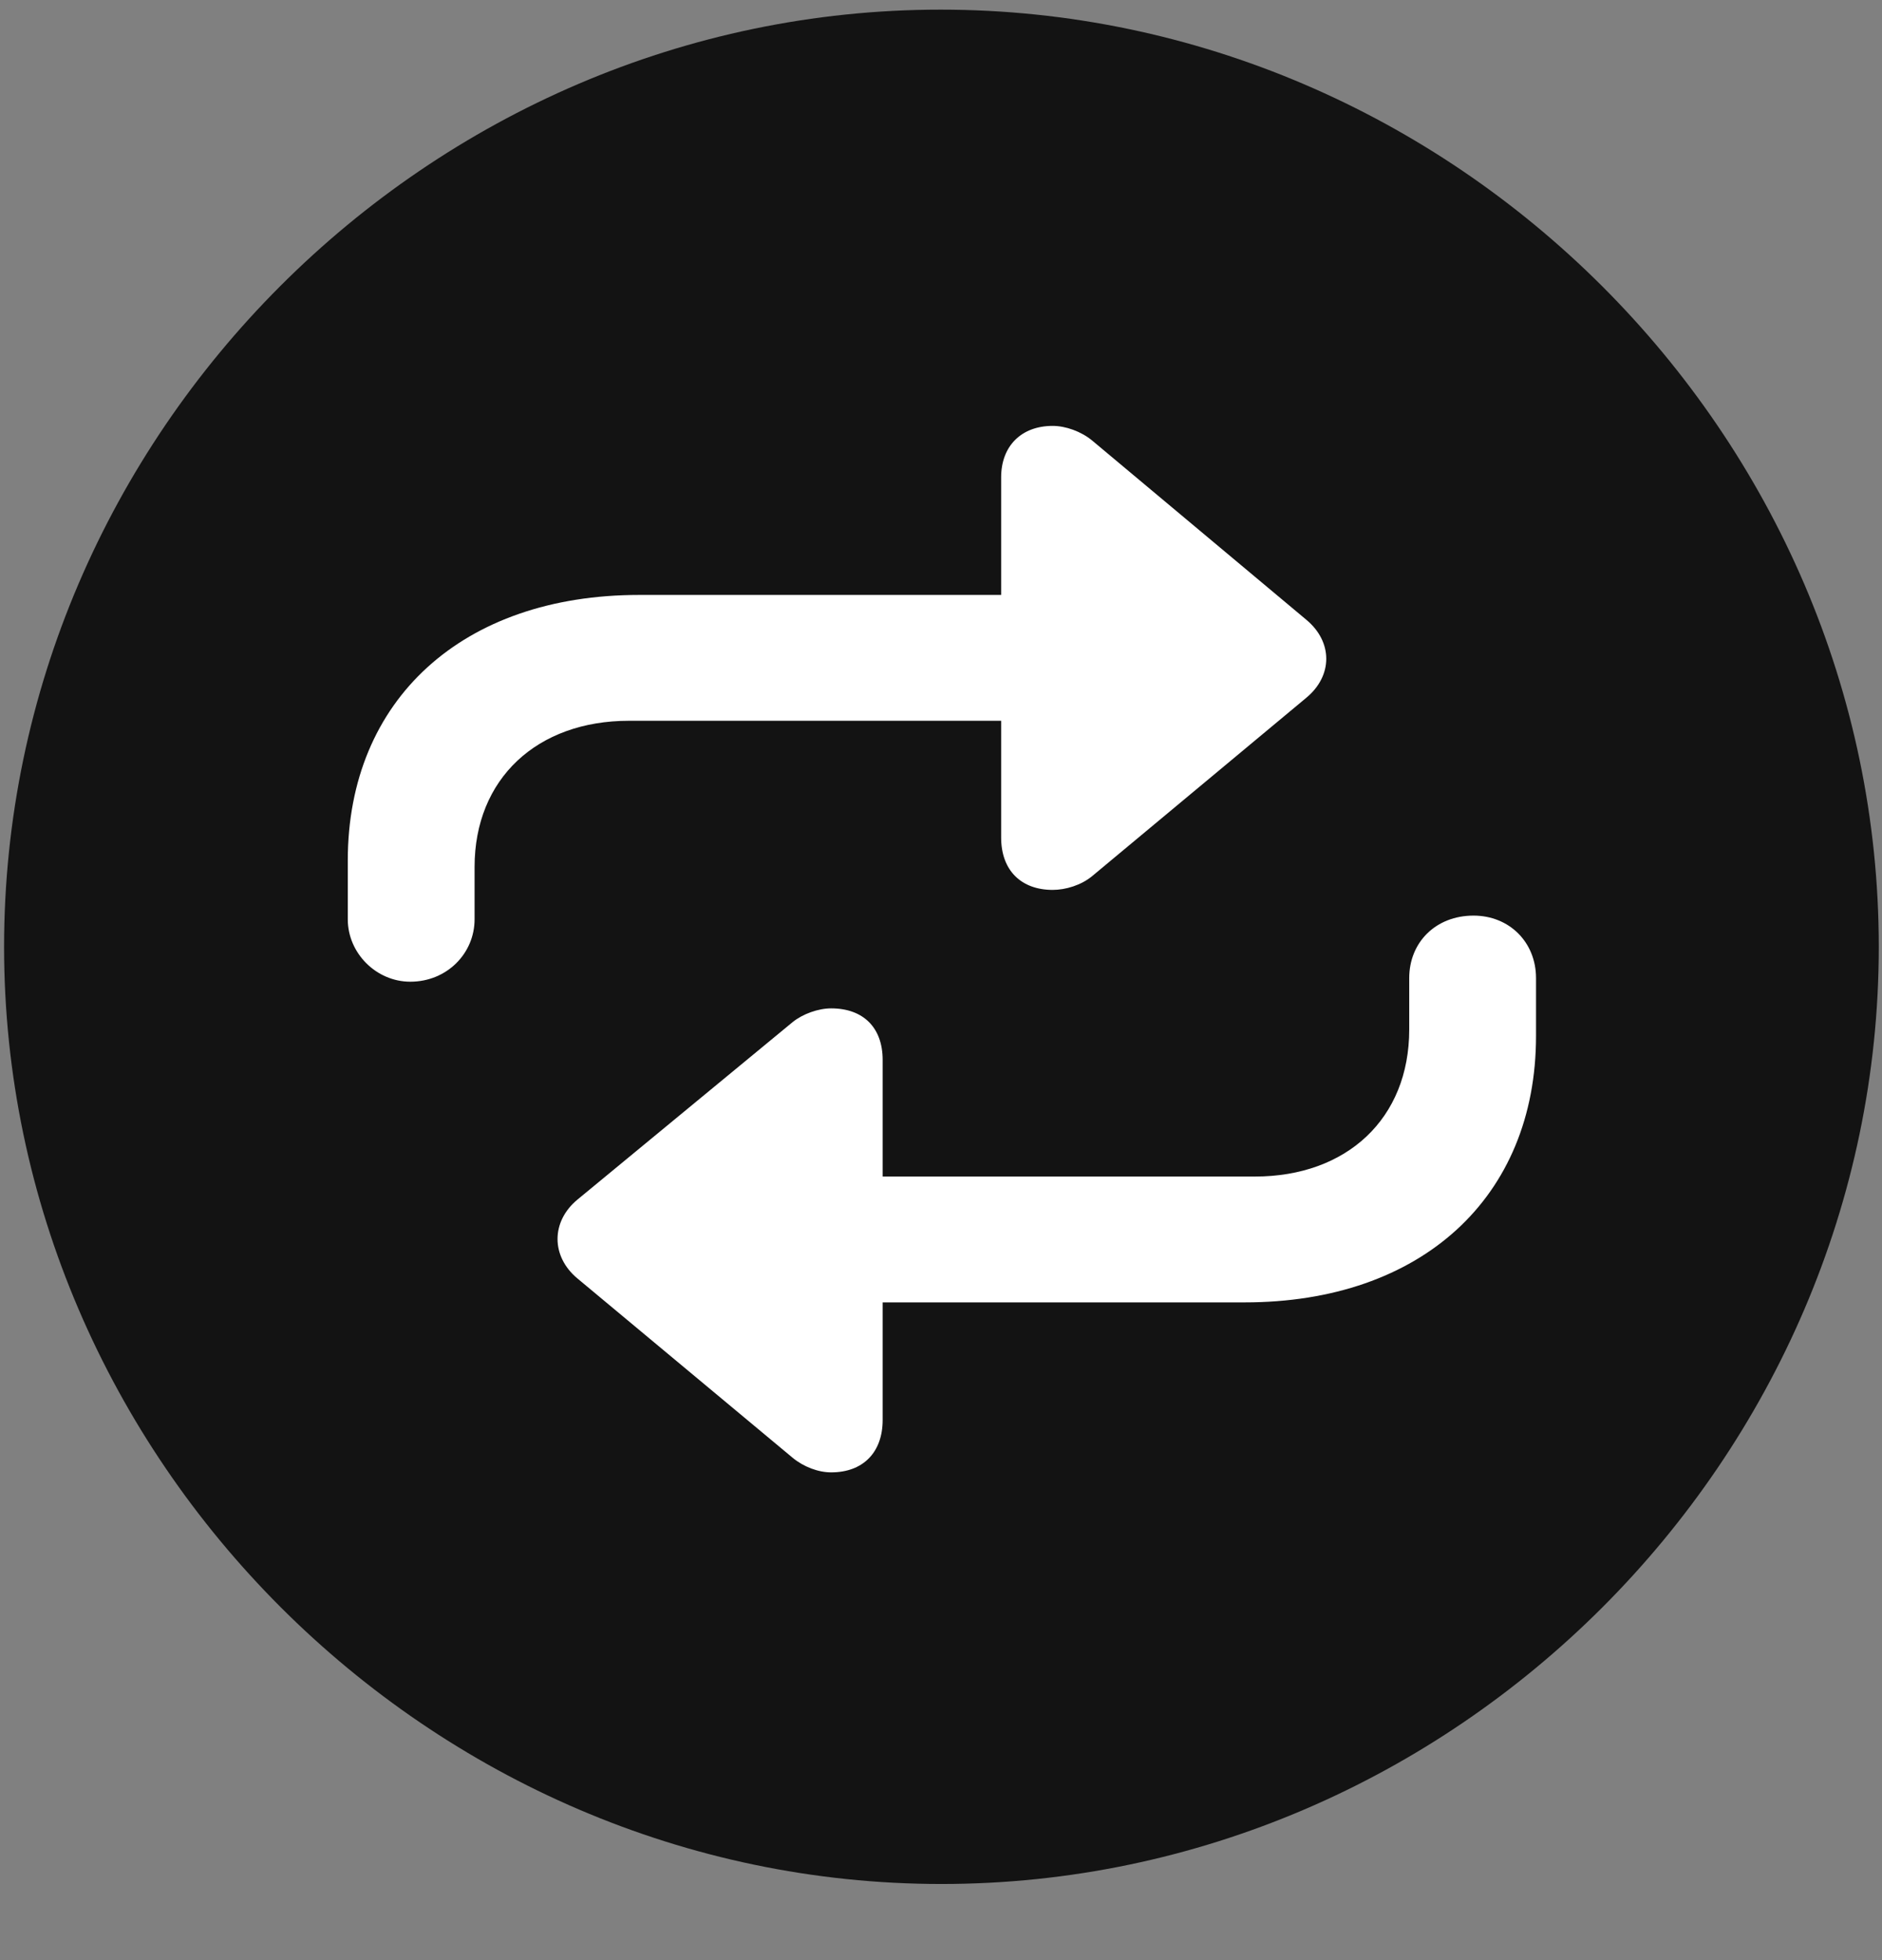 <svg width="24" height="25" viewBox="0 0 24 25" fill="none" xmlns="http://www.w3.org/2000/svg">
<rect x="0" y="0" width="24" height="25" fill="#808080" stroke="none"/>
<g clip-path="url(#clip0_2207_5338)">
<path d="M12.006 24.029C18.545 24.029 23.959 18.604 23.959 12.076C23.959 5.537 18.533 0.123 11.994 0.123C5.467 0.123 0.052 5.537 0.052 12.076C0.052 18.604 5.478 24.029 12.006 24.029Z" fill="black" fill-opacity="0.85"/>
<path d="M4.435 10.975C4.435 8.924 5.9 7.588 8.15 7.588H12.767V6.088C12.767 5.689 13.025 5.432 13.424 5.432C13.588 5.432 13.787 5.502 13.928 5.619L16.658 7.904C16.998 8.186 16.998 8.619 16.658 8.9L13.928 11.174C13.787 11.291 13.588 11.35 13.424 11.35C13.025 11.35 12.767 11.104 12.767 10.682V9.193H8.021C6.849 9.193 6.052 9.932 6.052 11.057V11.725C6.052 12.158 5.701 12.521 5.232 12.521C4.799 12.521 4.435 12.158 4.435 11.725V10.975ZM19.588 13.213C19.588 15.275 18.123 16.611 15.873 16.611H11.256V18.111C11.256 18.521 11.009 18.779 10.599 18.779C10.435 18.779 10.248 18.709 10.107 18.592L7.365 16.307C7.025 16.025 7.025 15.58 7.365 15.299L10.107 13.037C10.236 12.932 10.435 12.861 10.599 12.861C11.009 12.861 11.256 13.107 11.256 13.518V15.006H16.002C17.174 15.006 17.971 14.268 17.971 13.131V12.475C17.971 12.018 18.31 11.678 18.791 11.678C19.248 11.678 19.588 12.018 19.588 12.475V13.213Z" fill="white"/>
</g>
<defs>
<clipPath id="clip0_2207_5338">
<rect width="23.906" height="23.918" fill="white" transform="translate(0.052 0.123)"/>
</clipPath>
</defs>
</svg>
